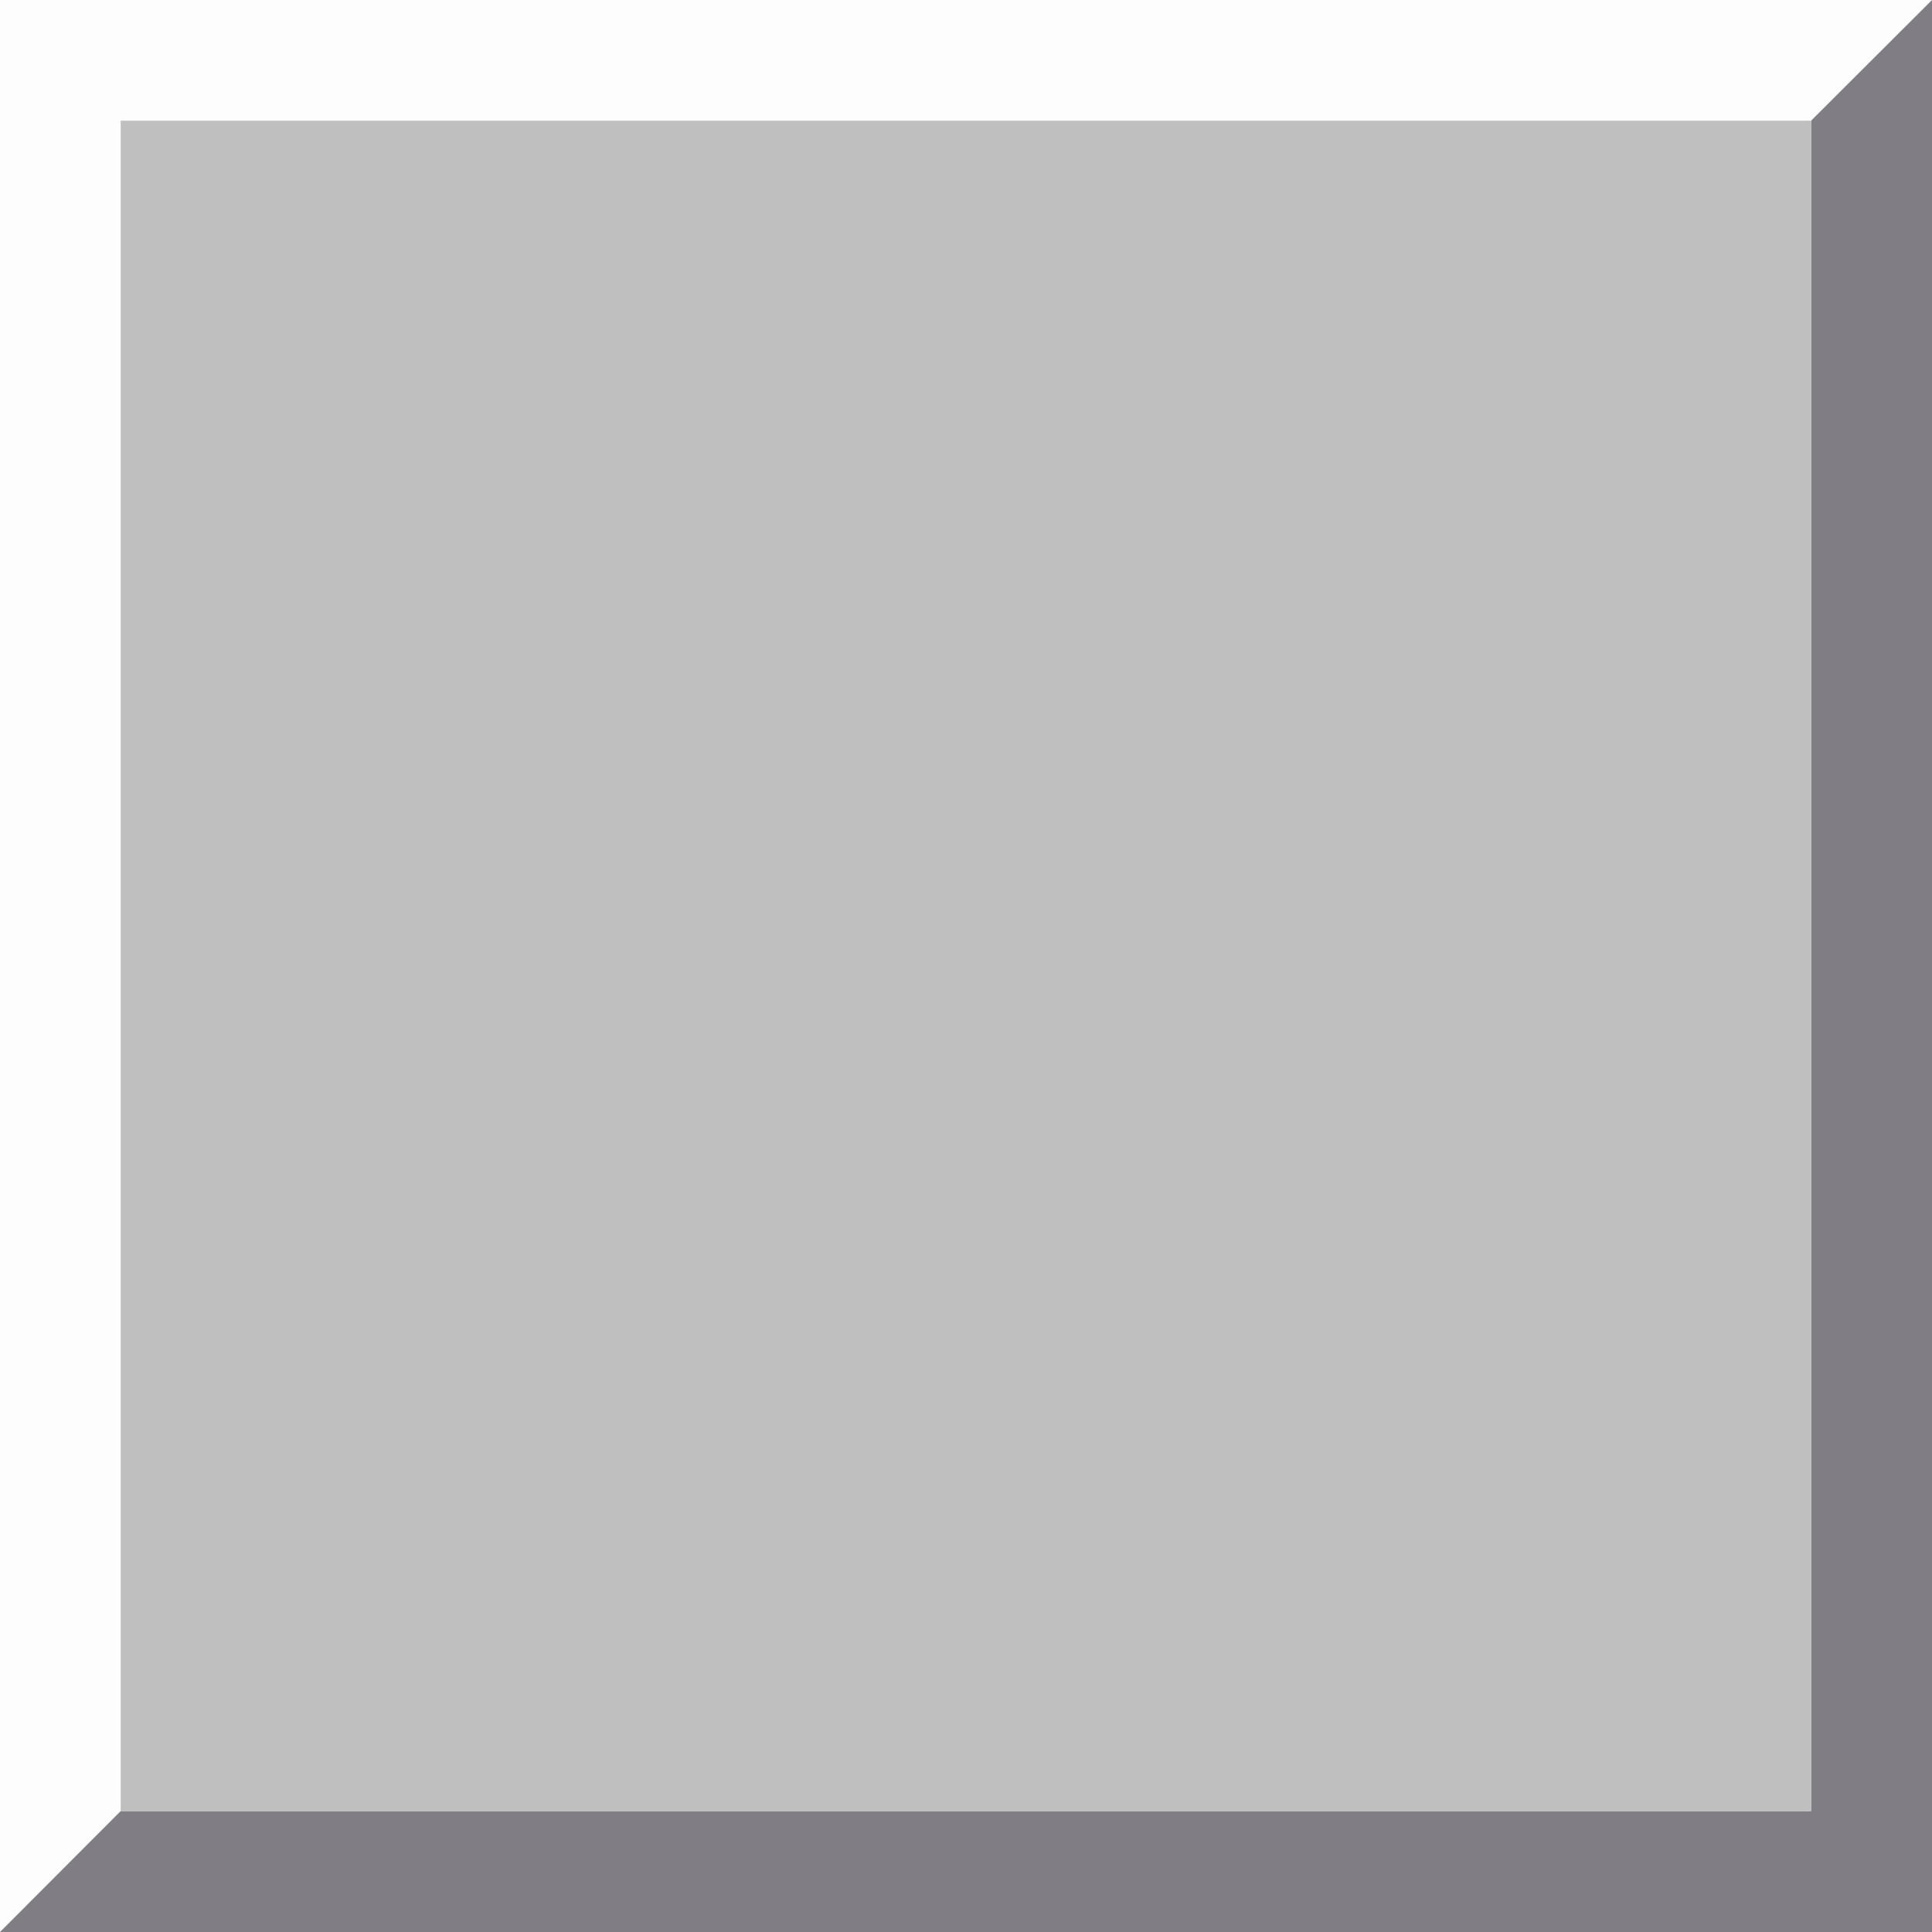 <?xml version="1.0" encoding="UTF-8" standalone="no"?>
<!-- Created with Inkscape (http://www.inkscape.org/) -->

<svg
   width="32"
   height="32"
   viewBox="0 0 8.467 8.467"
   version="1.1"
   id="svg1"
   xml:space="preserve"
   xmlns="http://www.w3.org/2000/svg"
   xmlns:svg="http://www.w3.org/2000/svg"><defs
     id="defs1" /><g
     id="layer1"><g
       id="g64"><rect
         style="display:inline;fill:#fdfdfd;fill-opacity:1;fill-rule:evenodd;stroke-width:2.117;stroke-linecap:round;paint-order:stroke fill markers"
         id="rect1"
         width="8.467"
         height="8.467"
         x="0"
         y="0" /><path
         style="fill:#807d84;fill-opacity:1;stroke:none;stroke-width:0.265px;stroke-linecap:butt;stroke-linejoin:miter;stroke-opacity:1"
         d="M 8.467,8.467 0,8.467 0.529,7.937 H 7.937 V 0.529 L 8.467,0 v 6.919 z"
         id="path4" /><rect
         style="fill:#bfbfbf;fill-opacity:1;fill-rule:evenodd;stroke-width:2.117;stroke-linecap:round;paint-order:stroke fill markers"
         id="rect2"
         width="7.408"
         height="7.408"
         x="0.529"
         y="0.529" /></g><g
       id="g25"><rect
         style="fill:#807d84;fill-opacity:1;fill-rule:evenodd;stroke-width:2.117;stroke-linecap:round;paint-order:stroke fill markers"
         id="rect1-0-7-9"
         width="8.467"
         height="8.467"
         x="8.467"
         y="8.467" /><rect
         style="fill:#bfbfbf;fill-opacity:1;fill-rule:evenodd;stroke:none;stroke-width:2.117;stroke-linecap:round;paint-order:stroke fill markers"
         id="rect19-4"
         width="7.937"
         height="7.937"
         x="8.731"
         y="8.731" /><rect
         style="fill:#003399;fill-opacity:1;fill-rule:evenodd;stroke:none;stroke-width:2.117;stroke-linecap:round;paint-order:stroke fill markers"
         id="rect20-8"
         width="1.323"
         height="6.615"
         x="12.303"
         y="9.26" /></g></g></svg>
